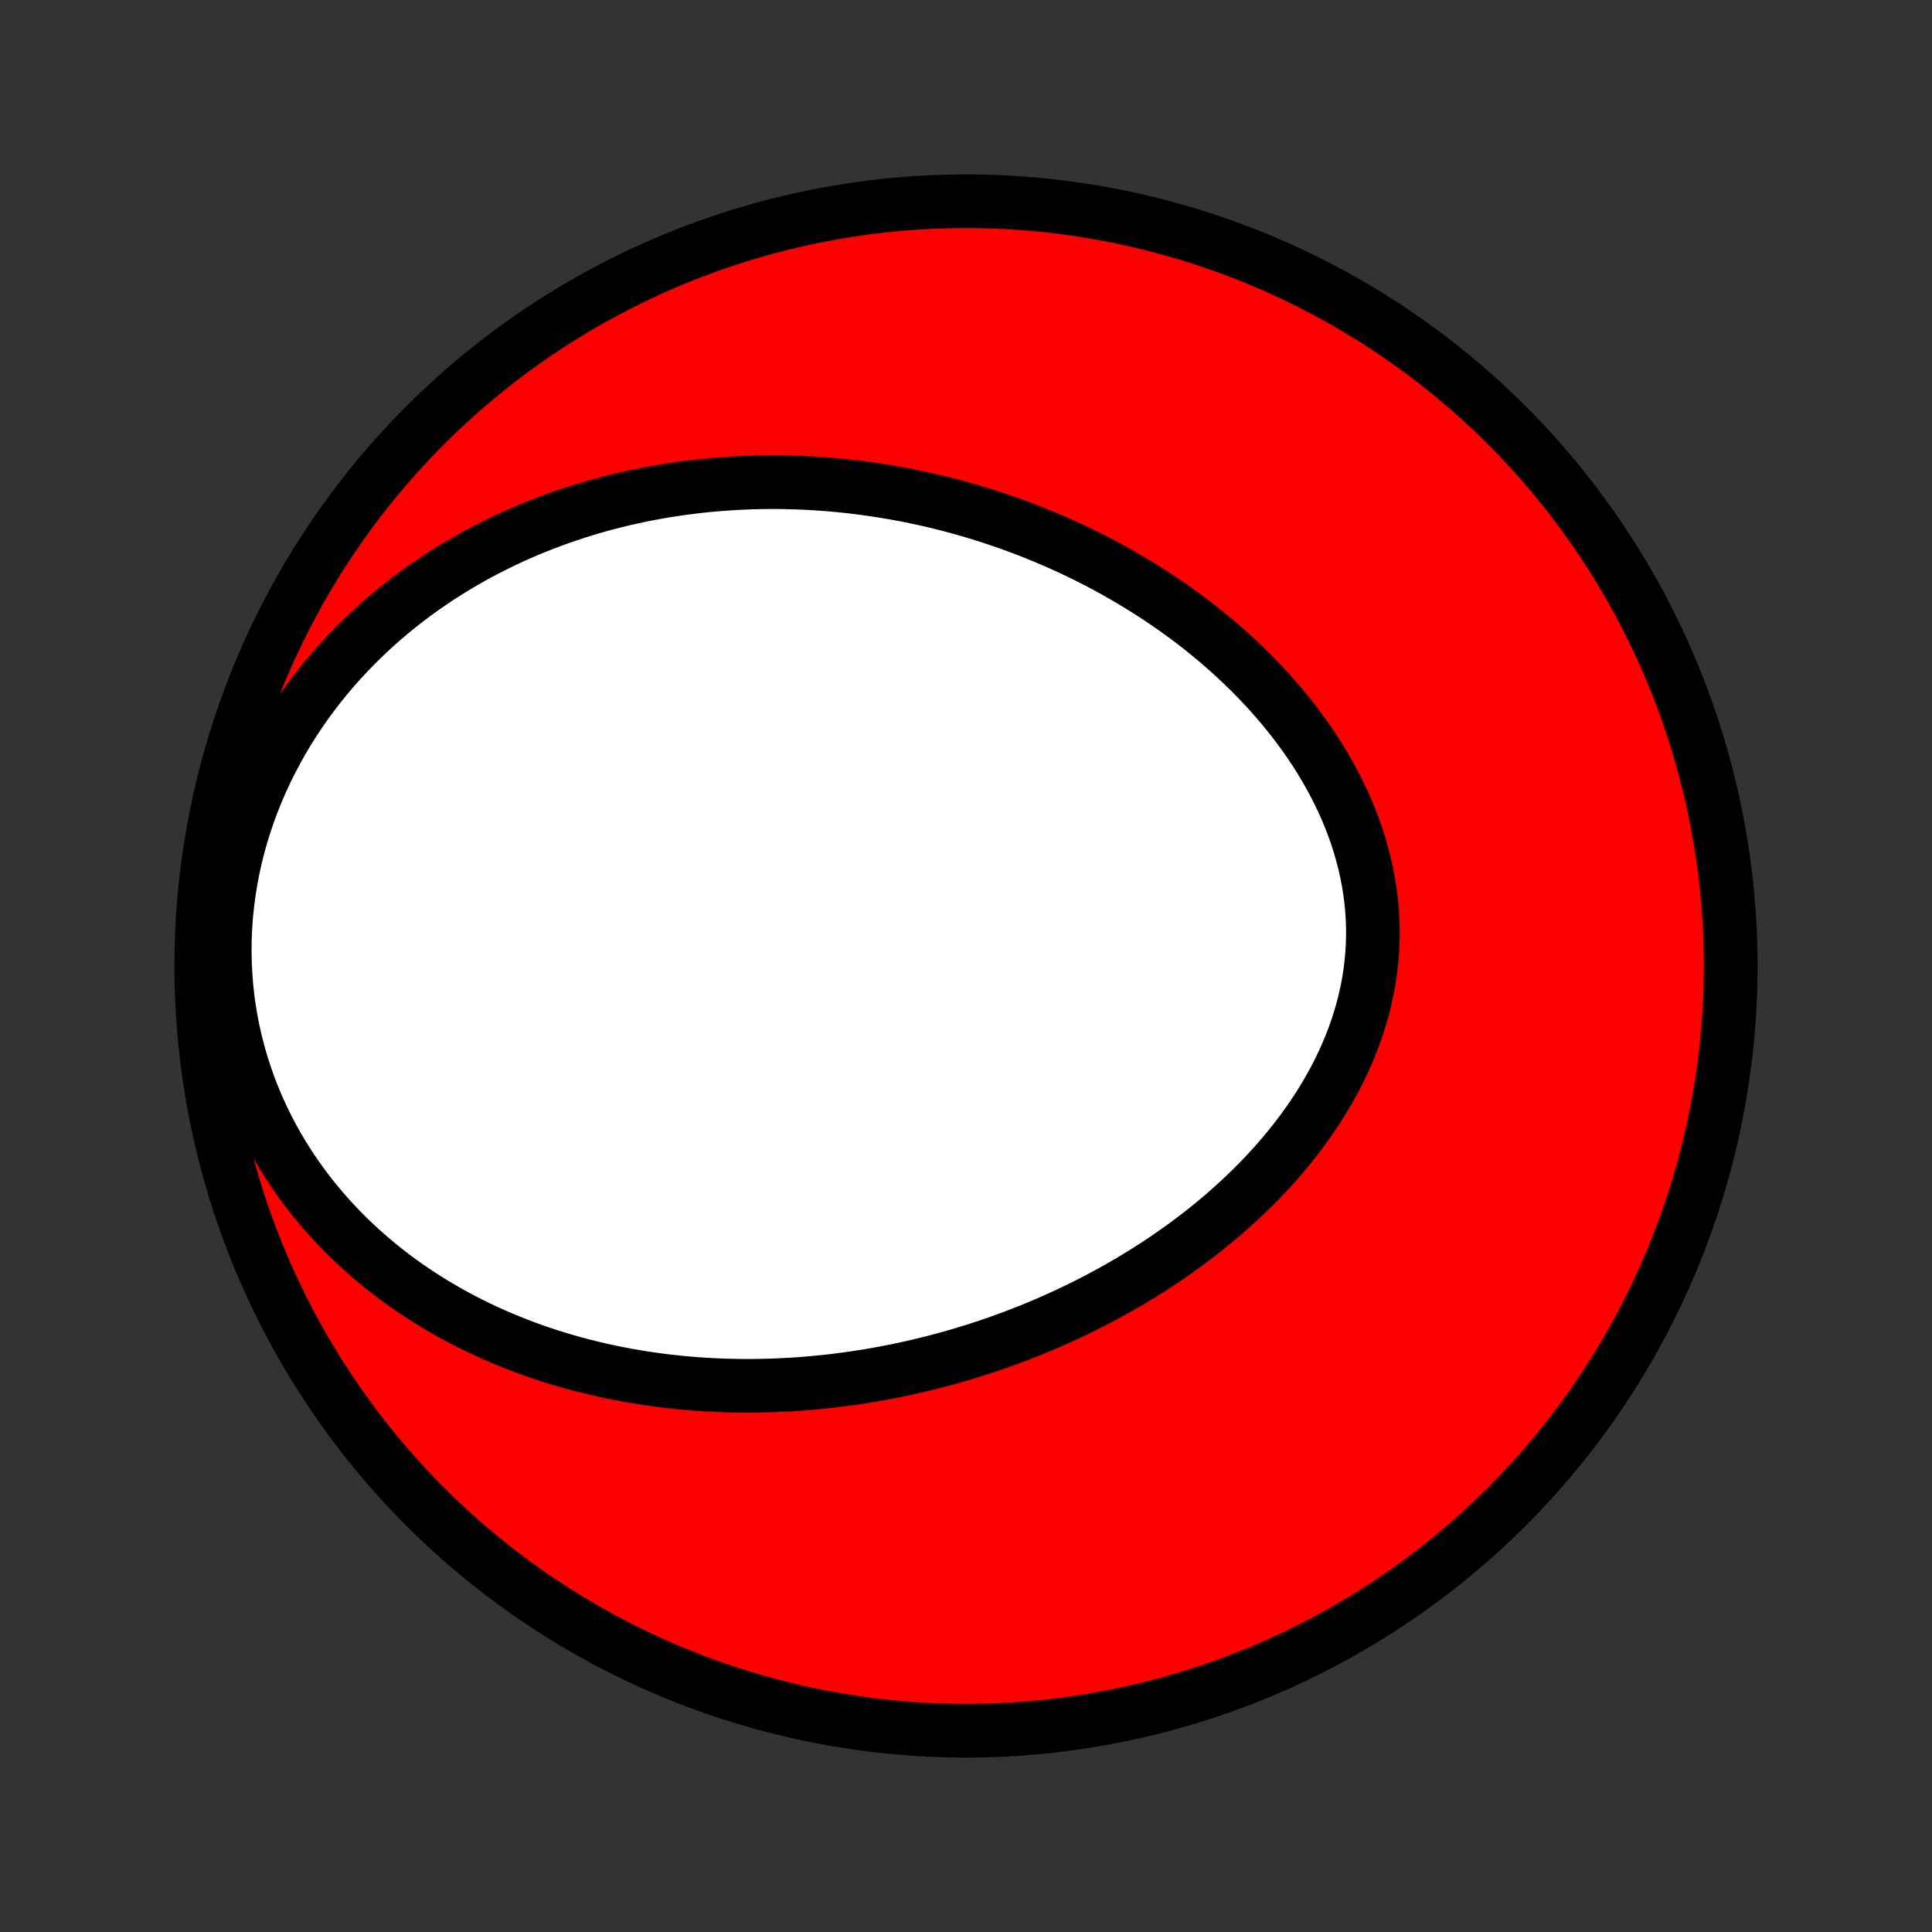 <?xml version="1.0" encoding="utf-8" standalone="no"?>
<!DOCTYPE svg PUBLIC "-//W3C//DTD SVG 1.1//EN"
  "http://www.w3.org/Graphics/SVG/1.1/DTD/svg11.dtd">
<!-- Created with matplotlib (http://matplotlib.org/) -->
<svg height="72pt" version="1.1" viewBox="0 0 72 72" width="72pt" xmlns="http://www.w3.org/2000/svg" xmlns:xlink="http://www.w3.org/1999/xlink">
 <rect x="0" y="0" width="72" height="72" fill="#333333" stroke="none"/>
 <defs>
  <style type="text/css">
*{stroke-linecap:butt;stroke-linejoin:round;}
  </style>
 </defs>
 <g id="figure_1">
  <g id="patch_1">
   <path d="
M0 72
L72 72
L72 0
L0 0
z
" style="fill:none;"/>
  </g>
  <g id="axes_1">
   <g id="PatchCollection_1">
    <defs>
     <path d="
M36 -7.5
C43.558 -7.5 50.808 -10.503 56.153 -15.848
C61.497 -21.192 64.5 -28.442 64.5 -36
C64.5 -43.558 61.497 -50.808 56.153 -56.153
C50.808 -61.497 43.558 -64.5 36 -64.5
C28.442 -64.5 21.192 -61.497 15.848 -56.153
C10.503 -50.808 7.5 -43.558 7.5 -36
C7.5 -28.442 10.503 -21.192 15.848 -15.848
C21.192 -10.503 28.442 -7.5 36 -7.5
z
" id="C0_0_a811fe30f3"/>
     <path d="
M30.714 -20.505
L30.99 -20.536
L31.265 -20.569
L31.54 -20.605
L31.815 -20.643
L32.09 -20.685
L32.365 -20.729
L32.639 -20.776
L32.914 -20.826
L33.188 -20.878
L33.462 -20.933
L33.737 -20.991
L34.011 -21.052
L34.285 -21.116
L34.559 -21.182
L34.833 -21.251
L35.107 -21.323
L35.381 -21.398
L35.656 -21.476
L35.93 -21.557
L36.204 -21.641
L36.478 -21.728
L36.753 -21.818
L37.027 -21.911
L37.302 -22.007
L37.576 -22.107
L37.851 -22.209
L38.125 -22.315
L38.4 -22.424
L38.675 -22.536
L38.949 -22.652
L39.224 -22.771
L39.498 -22.894
L39.772 -23.02
L40.047 -23.15
L40.321 -23.283
L40.594 -23.42
L40.868 -23.561
L41.141 -23.706
L41.414 -23.854
L41.687 -24.006
L41.959 -24.162
L42.23 -24.322
L42.501 -24.487
L42.771 -24.655
L43.04 -24.828
L43.308 -25.004
L43.575 -25.185
L43.841 -25.371
L44.106 -25.56
L44.369 -25.755
L44.631 -25.953
L44.891 -26.156
L45.149 -26.364
L45.405 -26.576
L45.659 -26.793
L45.91 -27.015
L46.159 -27.241
L46.405 -27.472
L46.648 -27.708
L46.888 -27.948
L47.125 -28.194
L47.357 -28.444
L47.586 -28.698
L47.81 -28.958
L48.03 -29.222
L48.245 -29.491
L48.455 -29.765
L48.659 -30.043
L48.858 -30.326
L49.051 -30.613
L49.237 -30.904
L49.417 -31.201
L49.59 -31.501
L49.755 -31.805
L49.913 -32.113
L50.062 -32.425
L50.204 -32.741
L50.337 -33.06
L50.461 -33.383
L50.575 -33.709
L50.681 -34.038
L50.776 -34.369
L50.861 -34.703
L50.937 -35.039
L51.002 -35.378
L51.056 -35.718
L51.099 -36.059
L51.131 -36.402
L51.153 -36.746
L51.163 -37.09
L51.163 -37.435
L51.151 -37.78
L51.128 -38.125
L51.094 -38.469
L51.05 -38.812
L50.994 -39.154
L50.928 -39.495
L50.851 -39.834
L50.764 -40.172
L50.668 -40.507
L50.561 -40.84
L50.445 -41.17
L50.32 -41.497
L50.186 -41.821
L50.043 -42.142
L49.892 -42.459
L49.732 -42.773
L49.565 -43.083
L49.391 -43.389
L49.21 -43.691
L49.022 -43.988
L48.827 -44.281
L48.626 -44.57
L48.42 -44.854
L48.208 -45.134
L47.991 -45.408
L47.769 -45.679
L47.542 -45.944
L47.311 -46.204
L47.075 -46.46
L46.836 -46.711
L46.594 -46.956
L46.347 -47.197
L46.098 -47.433
L45.846 -47.664
L45.591 -47.89
L45.334 -48.112
L45.074 -48.328
L44.812 -48.54
L44.548 -48.747
L44.282 -48.949
L44.014 -49.146
L43.745 -49.339
L43.474 -49.527
L43.202 -49.71
L42.929 -49.889
L42.655 -50.063
L42.38 -50.233
L42.103 -50.399
L41.827 -50.56
L41.549 -50.717
L41.271 -50.87
L40.992 -51.018
L40.712 -51.163
L40.432 -51.303
L40.152 -51.439
L39.872 -51.572
L39.591 -51.7
L39.31 -51.825
L39.028 -51.945
L38.747 -52.062
L38.465 -52.175
L38.183 -52.285
L37.901 -52.391
L37.619 -52.493
L37.337 -52.592
L37.054 -52.687
L36.772 -52.779
L36.49 -52.867
L36.207 -52.952
L35.925 -53.034
L35.642 -53.112
L35.36 -53.187
L35.077 -53.258
L34.794 -53.327
L34.511 -53.392
L34.229 -53.453
L33.946 -53.512
L33.663 -53.568
L33.379 -53.62
L33.096 -53.669
L32.813 -53.715
L32.529 -53.758
L32.245 -53.798
L31.961 -53.834
L31.677 -53.868
L31.393 -53.898
L31.108 -53.926
L30.823 -53.95
L30.538 -53.971
L30.252 -53.989
L29.966 -54.004
L29.68 -54.015
L29.394 -54.023
L29.107 -54.029
L28.82 -54.031
L28.532 -54.029
L28.244 -54.025
L27.955 -54.017
L27.666 -54.005
L27.376 -53.991
L27.086 -53.972
L26.796 -53.951
L26.505 -53.926
L26.213 -53.897
L25.921 -53.865
L25.628 -53.829
L25.335 -53.79
L25.041 -53.746
L24.746 -53.699
L24.451 -53.648
L24.156 -53.593
L23.859 -53.534
L23.563 -53.471
L23.265 -53.404
L22.968 -53.332
L22.669 -53.256
L22.37 -53.176
L22.071 -53.091
L21.771 -53.001
L21.471 -52.907
L21.17 -52.808
L20.869 -52.704
L20.568 -52.595
L20.266 -52.481
L19.964 -52.362
L19.662 -52.237
L19.36 -52.107
L19.058 -51.972
L18.756 -51.83
L18.454 -51.683
L18.153 -51.53
L17.851 -51.371
L17.551 -51.206
L17.25 -51.035
L16.951 -50.857
L16.653 -50.672
L16.355 -50.481
L16.059 -50.283
L15.764 -50.079
L15.47 -49.867
L15.179 -49.648
L14.889 -49.422
L14.601 -49.188
L14.316 -48.947
L14.033 -48.699
L13.754 -48.443
L13.477 -48.179
L13.204 -47.907
L12.935 -47.628
L12.669 -47.341
L12.408 -47.046
L12.152 -46.743
L11.901 -46.431
L11.655 -46.113
L11.415 -45.786
L11.181 -45.451
L10.954 -45.109
L10.733 -44.759
L10.52 -44.401
L10.315 -44.036
L10.118 -43.664
L9.929 -43.285
L9.749 -42.899
L9.579 -42.507
L9.419 -42.109
L9.268 -41.704
L9.129 -41.294
L9 -40.88
L8.882 -40.46
L8.776 -40.036
L8.682 -39.608
L8.6 -39.178
L8.531 -38.744
L8.474 -38.308
L8.429 -37.871
L8.398 -37.432
L8.38 -36.993
L8.375 -36.554
L8.383 -36.116
L8.404 -35.678
L8.438 -35.243
L8.484 -34.81
L8.544 -34.38
L8.616 -33.954
L8.7 -33.531
L8.797 -33.113
L8.905 -32.7
L9.025 -32.292
L9.156 -31.89
L9.297 -31.494
L9.449 -31.104
L9.611 -30.721
L9.783 -30.345
L9.964 -29.977
L10.153 -29.616
L10.351 -29.262
L10.557 -28.917
L10.771 -28.579
L10.991 -28.25
L11.218 -27.928
L11.452 -27.615
L11.691 -27.31
L11.936 -27.013
L12.186 -26.724
L12.441 -26.443
L12.7 -26.17
L12.964 -25.906
L13.231 -25.649
L13.502 -25.4
L13.776 -25.159
L14.052 -24.926
L14.332 -24.7
L14.614 -24.481
L14.898 -24.27
L15.184 -24.066
L15.471 -23.869
L15.761 -23.68
L16.051 -23.497
L16.343 -23.32
L16.635 -23.15
L16.929 -22.987
L17.223 -22.829
L17.518 -22.678
L17.813 -22.533
L18.108 -22.394
L18.404 -22.26
L18.7 -22.132
L18.996 -22.009
L19.291 -21.892
L19.587 -21.78
L19.882 -21.673
L20.177 -21.571
L20.472 -21.474
L20.767 -21.382
L21.061 -21.294
L21.354 -21.211
L21.647 -21.132
L21.939 -21.058
L22.231 -20.988
L22.523 -20.922
L22.813 -20.86
L23.103 -20.802
L23.393 -20.747
L23.682 -20.697
L23.97 -20.651
L24.257 -20.608
L24.544 -20.568
L24.831 -20.532
L25.116 -20.5
L25.401 -20.471
L25.685 -20.445
L25.969 -20.423
L26.252 -20.404
L26.535 -20.388
L26.817 -20.375
L27.098 -20.365
L27.379 -20.359
L27.659 -20.355
L27.939 -20.354
L28.218 -20.357
L28.497 -20.362
L28.776 -20.37
L29.054 -20.381
L29.331 -20.395
L29.609 -20.411
L29.885 -20.43
L30.162 -20.453
z
" id="C0_1_02fc4db09c"/>
    </defs>
    <g clip-path="url(#p1bffca34e9)">
     <use style="fill:#ff0000;stroke:#000000;stroke-width:2.0;" x="0.0" xlink:href="#C0_0_a811fe30f3" y="72.0"/>
    </g>
    <g clip-path="url(#p1bffca34e9)">
     <use style="fill:#ffffff;stroke:#000000;stroke-width:2.0;" x="0.0" xlink:href="#C0_1_02fc4db09c" y="72.0"/>
    </g>
   </g>
  </g>
 </g>
 <defs>
  <clipPath id="p1bffca34e9">
   <rect height="72.0" width="72.0" x="0.0" y="0.0"/>
  </clipPath>
 </defs>
</svg>
